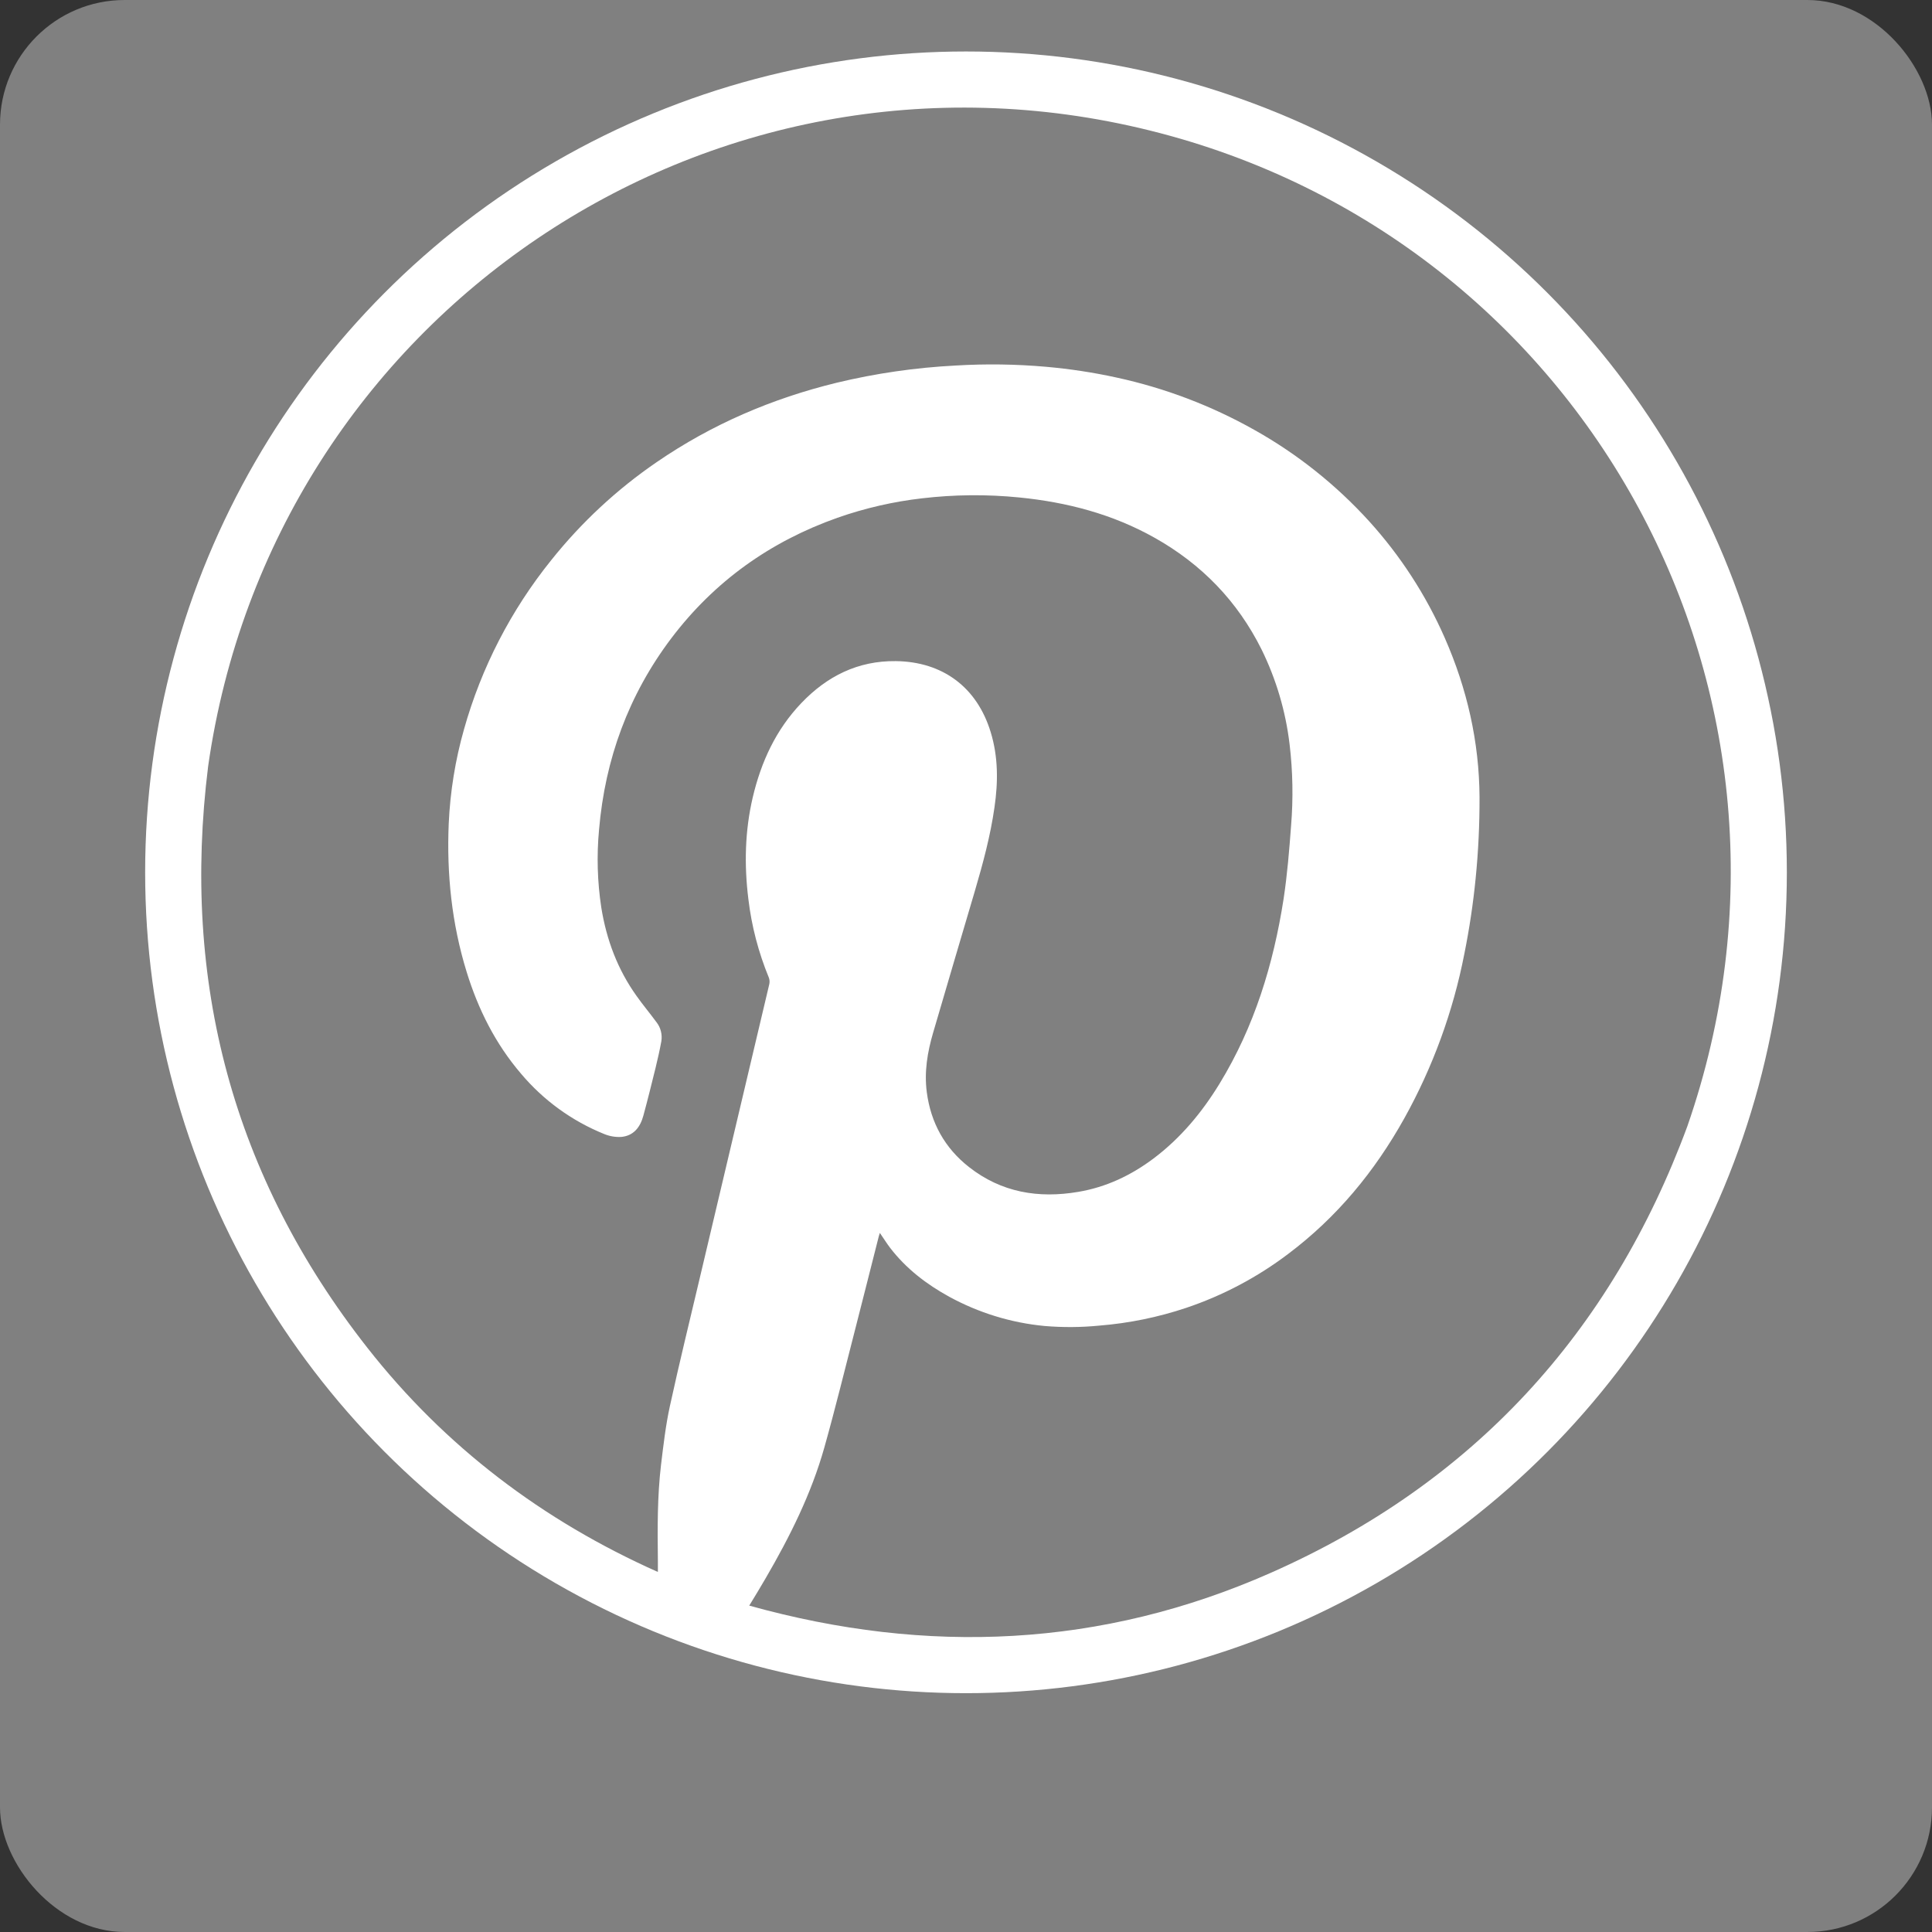 <svg class="social-icon-svg-styles" width="31" height="31" viewBox="0 0 31 31" fill="none" xmlns="http://www.w3.org/2000/svg">
    <rect x="0" y="0" width="31" height="31" fill="#333333" stroke="none"/>
    <rect width="31" height="31" rx="2" fill="#808080"/>
    <circle cx="15.5" cy="13.997" r="13.171" fill="white"/>
    <path d="M12.022 25.763C12.117 25.606 12.204 25.466 12.287 25.321C12.674 24.656 13.018 23.968 13.227 23.226C13.402 22.604 13.555 21.977 13.716 21.352C13.845 20.85 13.971 20.347 14.099 19.844C14.103 19.826 14.11 19.808 14.118 19.783C14.176 19.867 14.226 19.948 14.283 20.023C14.539 20.356 14.865 20.606 15.231 20.807C15.704 21.065 16.223 21.225 16.759 21.276C17.052 21.301 17.347 21.299 17.64 21.27C18.115 21.232 18.583 21.136 19.034 20.985C19.622 20.787 20.174 20.495 20.668 20.121C21.451 19.533 22.058 18.796 22.533 17.944C22.991 17.121 23.316 16.23 23.496 15.306C23.577 14.903 23.638 14.497 23.678 14.089C23.721 13.658 23.741 13.226 23.74 12.793C23.735 11.903 23.54 11.049 23.181 10.233C22.88 9.548 22.47 8.917 21.968 8.363C21.437 7.779 20.816 7.284 20.127 6.898C19.436 6.509 18.691 6.226 17.916 6.058C17.543 5.976 17.164 5.919 16.782 5.885C16.302 5.843 15.818 5.836 15.336 5.865C14.692 5.898 14.053 5.99 13.426 6.141C12.388 6.394 11.422 6.808 10.54 7.413C9.9 7.851 9.328 8.382 8.844 8.989C8.199 9.79 7.723 10.713 7.445 11.703C7.305 12.196 7.223 12.704 7.2 13.216C7.166 14.024 7.248 14.818 7.487 15.593C7.672 16.194 7.949 16.748 8.361 17.229C8.719 17.654 9.176 17.986 9.692 18.195C9.778 18.231 9.87 18.247 9.963 18.243C10.166 18.227 10.273 18.087 10.323 17.902C10.393 17.646 10.456 17.388 10.52 17.13C10.554 16.989 10.586 16.849 10.612 16.706C10.62 16.653 10.618 16.598 10.604 16.545C10.591 16.492 10.566 16.443 10.533 16.401C10.429 16.259 10.316 16.125 10.215 15.982C9.909 15.555 9.731 15.077 9.648 14.562C9.585 14.148 9.573 13.729 9.612 13.313C9.709 12.181 10.085 11.151 10.771 10.242C11.463 9.328 12.358 8.69 13.437 8.308C13.876 8.154 14.331 8.049 14.793 7.996C15.312 7.935 15.835 7.93 16.355 7.982C17.12 8.058 17.852 8.249 18.527 8.629C19.28 9.052 19.856 9.646 20.242 10.42C20.477 10.898 20.629 11.412 20.692 11.941C20.744 12.376 20.752 12.814 20.716 13.25C20.687 13.642 20.655 14.034 20.596 14.423C20.433 15.472 20.127 16.474 19.569 17.387C19.286 17.85 18.943 18.263 18.506 18.591C18.145 18.861 17.748 19.049 17.302 19.124C16.663 19.233 16.067 19.134 15.547 18.725C15.159 18.42 14.936 18.017 14.871 17.526C14.828 17.199 14.881 16.883 14.972 16.572C15.193 15.813 15.419 15.055 15.642 14.297C15.772 13.855 15.892 13.411 15.957 12.954C16.016 12.549 16.018 12.144 15.896 11.747C15.677 11.028 15.127 10.617 14.373 10.608C13.765 10.601 13.27 10.85 12.859 11.28C12.448 11.71 12.212 12.227 12.078 12.795C11.952 13.334 11.94 13.877 12.008 14.426C12.059 14.858 12.17 15.282 12.336 15.685C12.349 15.718 12.351 15.755 12.344 15.79C11.975 17.355 11.605 18.919 11.234 20.482C11.07 21.176 10.9 21.868 10.748 22.565C10.681 22.873 10.645 23.188 10.607 23.5C10.546 24.012 10.55 24.528 10.556 25.042C10.556 25.098 10.556 25.154 10.556 25.223C8.709 24.4 7.14 23.213 5.894 21.625C3.738 18.877 2.907 15.755 3.34 12.293C4.37 5.077 11.362 0.335 18.45 2.094C25.459 3.831 29.471 11.17 27.075 18.07C25.849 21.392 23.63 23.805 20.39 25.237C17.683 26.434 14.882 26.56 12.022 25.763Z" fill="#808080"/>
</svg>

